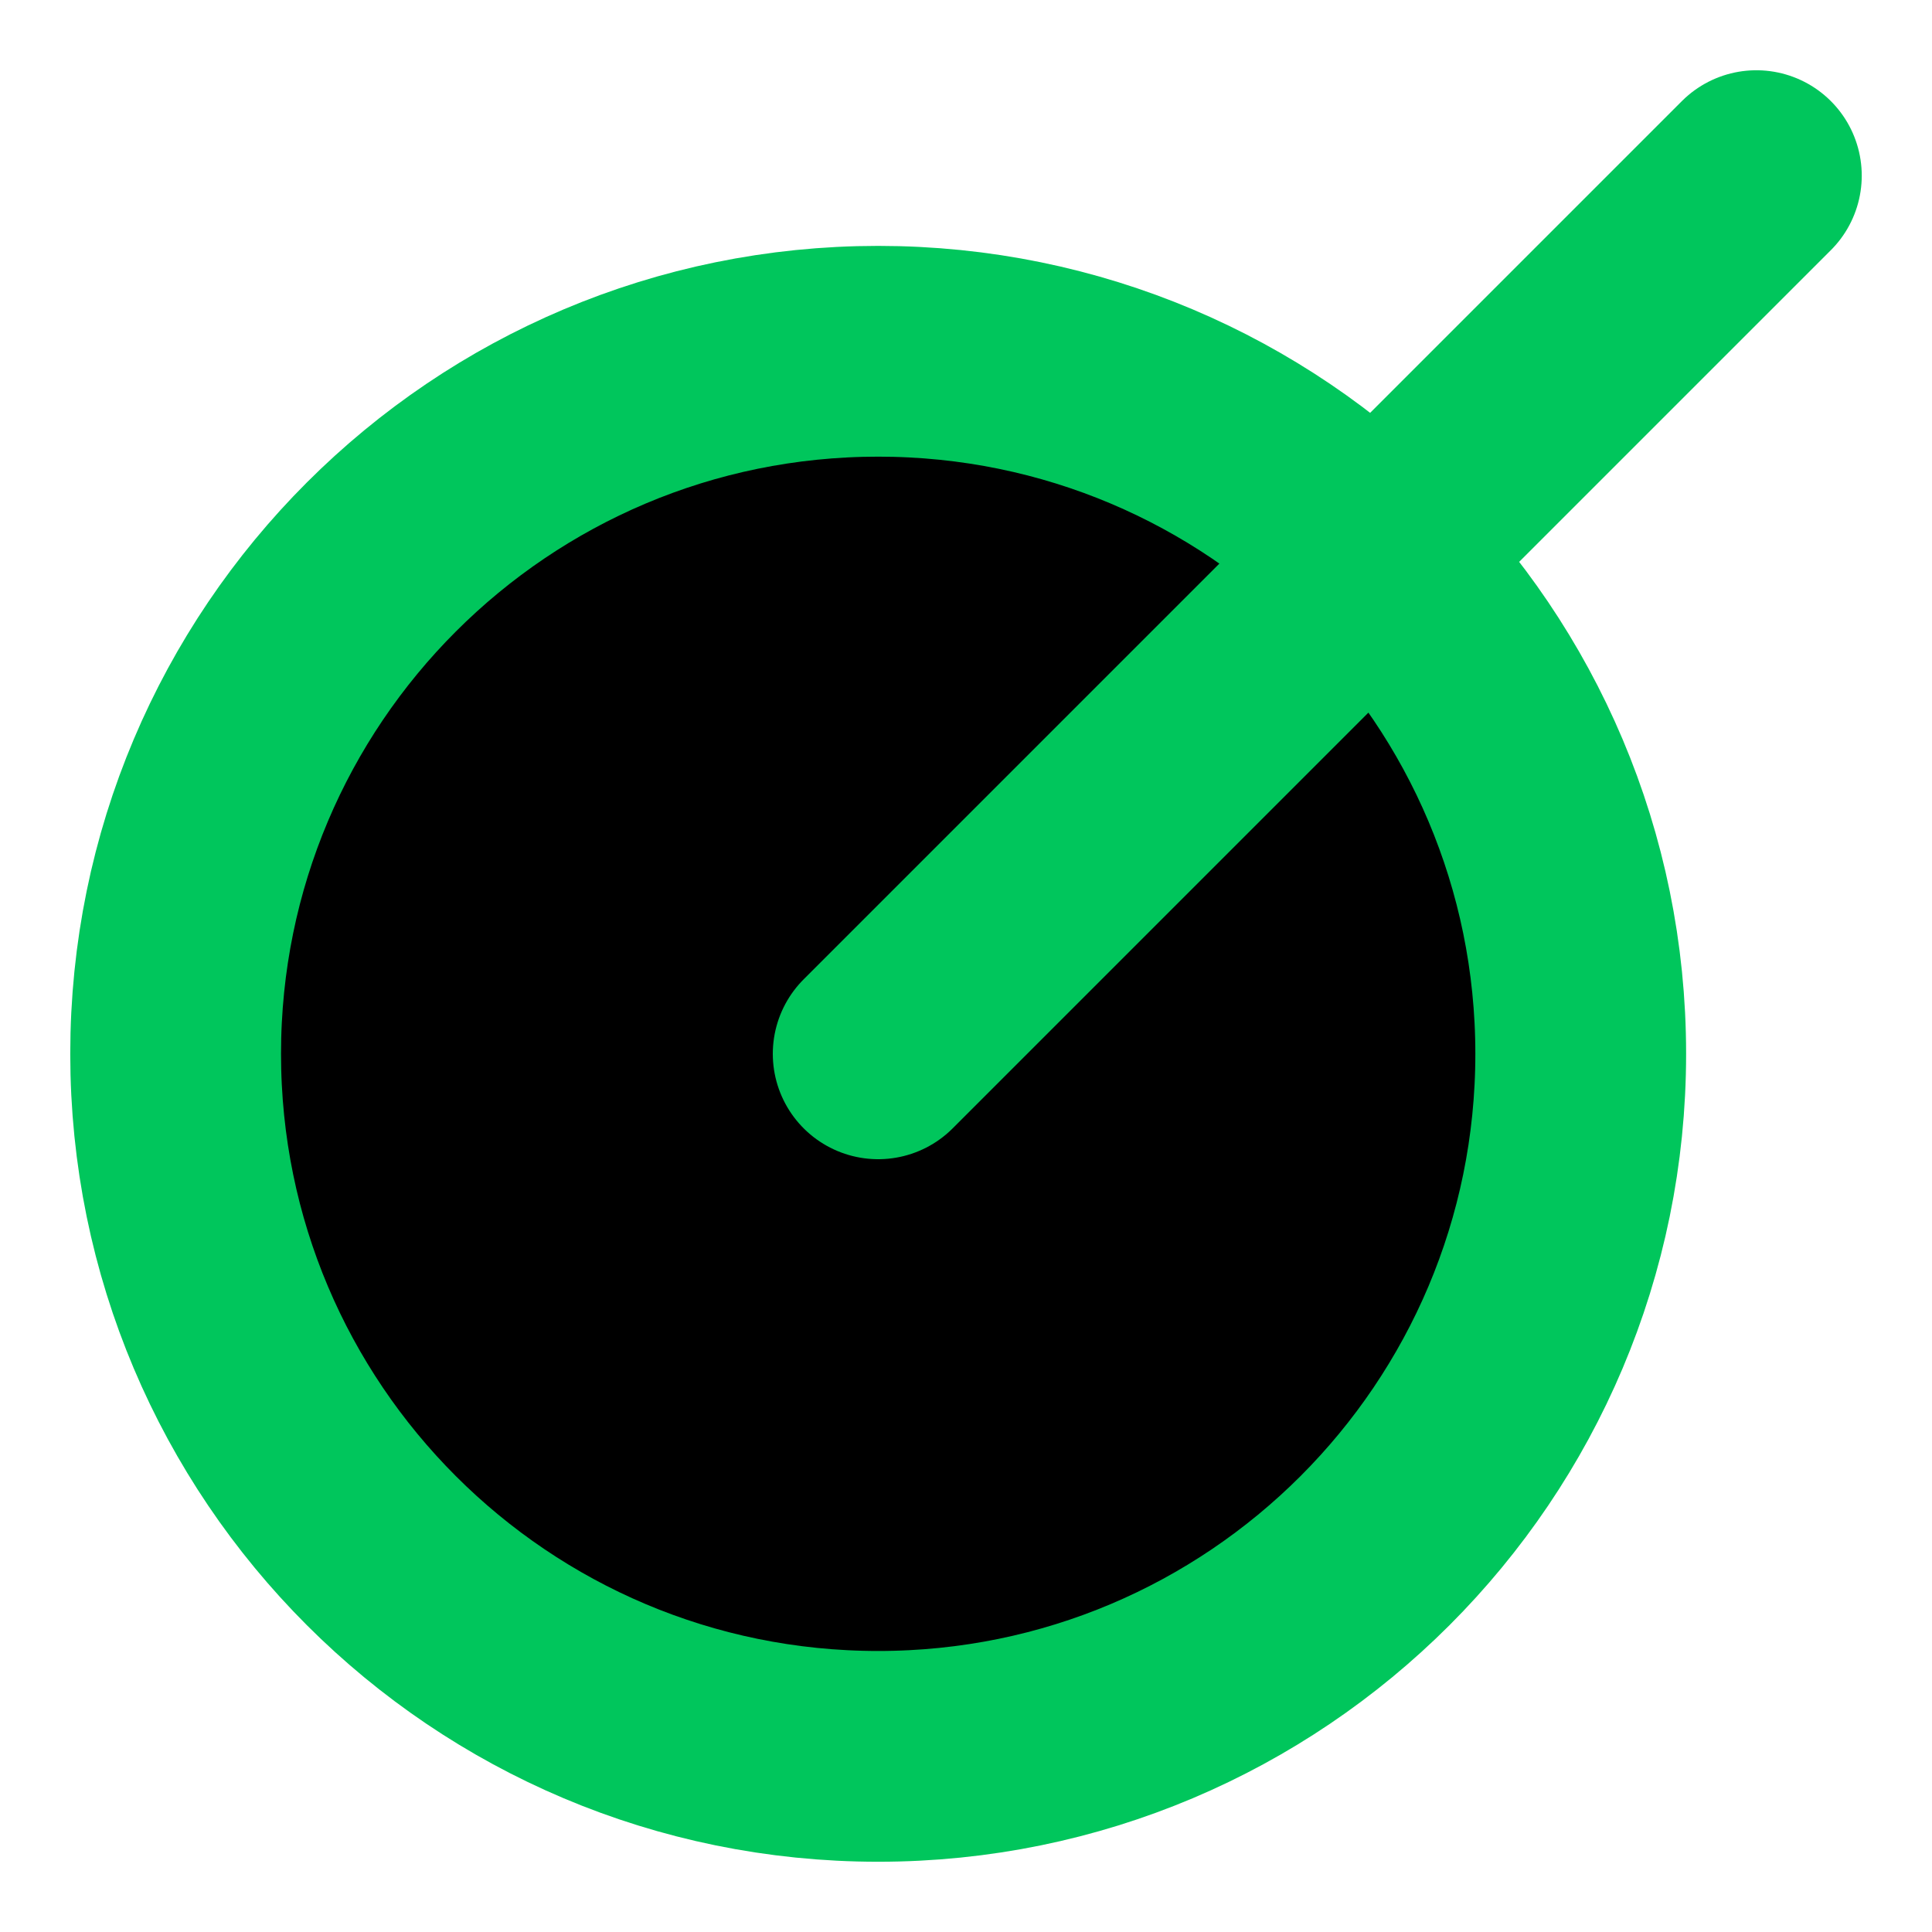 <svg width="11" height="11" viewBox="0 0 11 11"  xmlns="http://www.w3.org/2000/svg">
<path id="degree"  d="M5 6L10 1L5 6ZM9 6C9 8.21 7.21 10 5 10C2.79 10 1 8.21 1 6C1 3.79 2.79 2 5 2C7.21 2 9 3.79 9 6Z" stroke="#00C65C" stroke-width="1.2" stroke-linecap="round" stroke-linejoin="round"/>
</svg>
